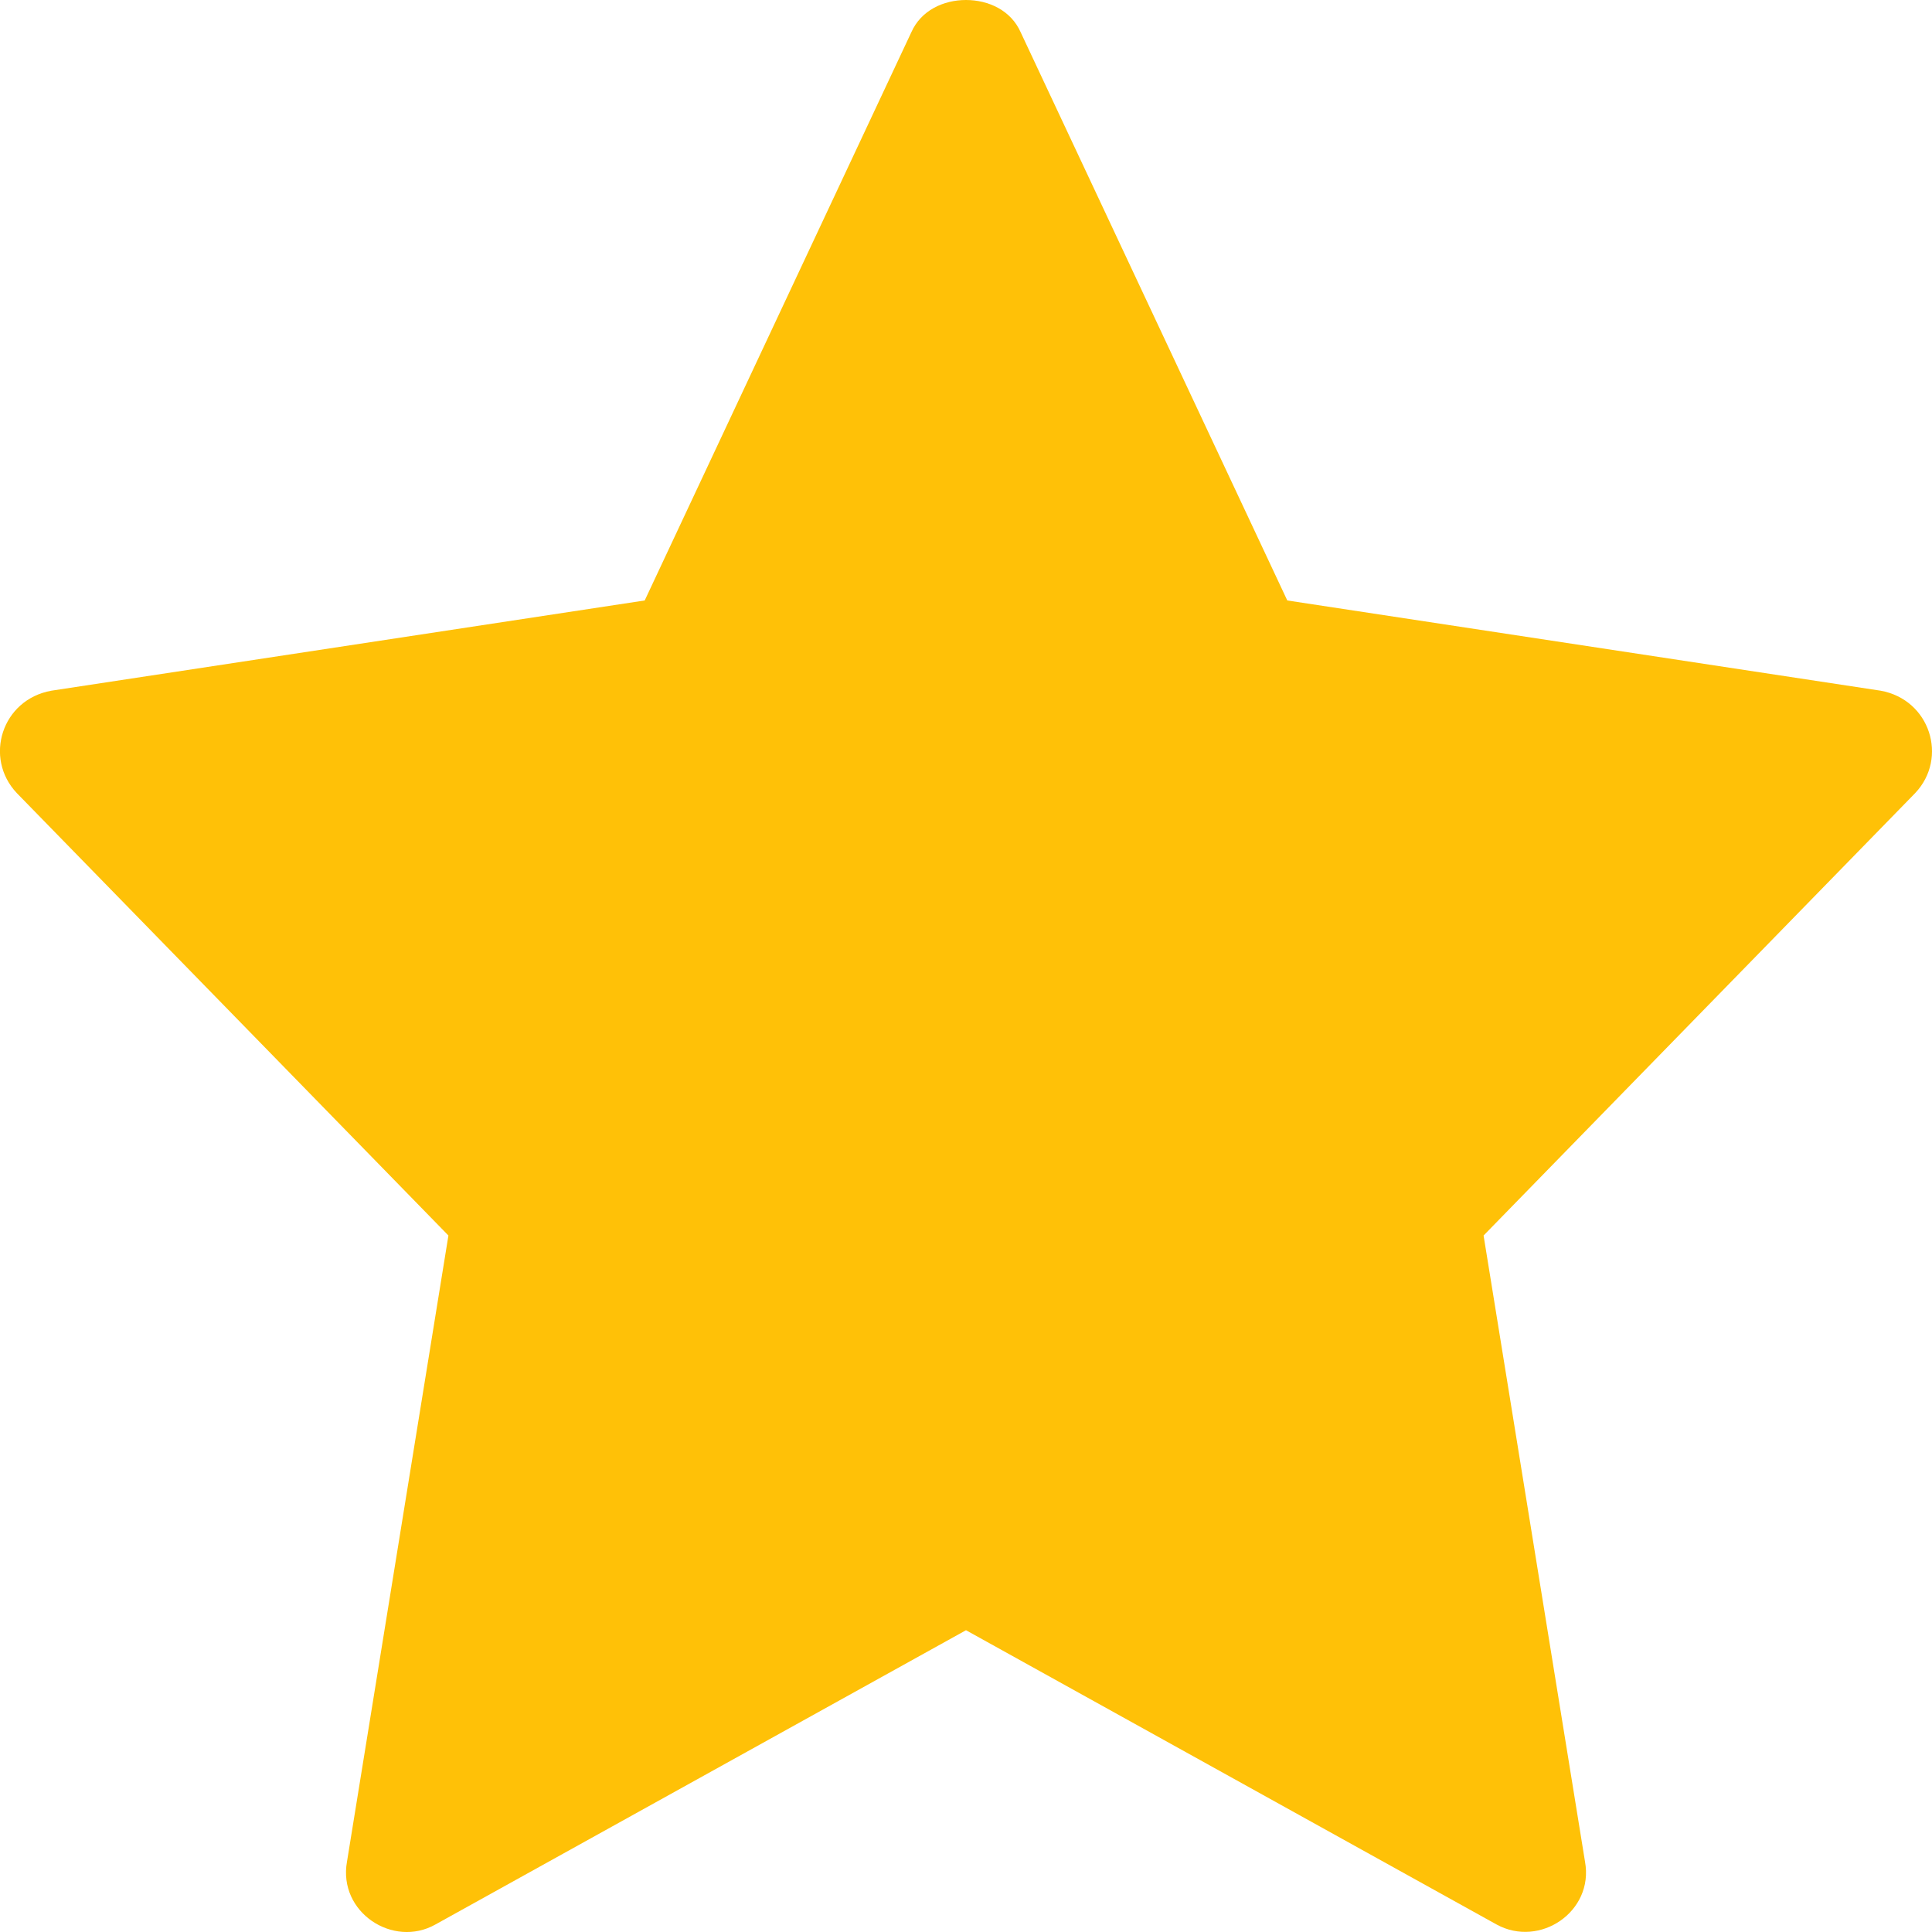 <svg width="10" height="10" viewBox="0 0 10 10" fill="none" xmlns="http://www.w3.org/2000/svg">
<path d="M9.913 4.105L7.679 6.395L8.204 9.636C8.251 9.894 7.97 10.084 7.746 9.961L5 8.438V0C5.117 0 5.233 0.054 5.283 0.167L6.663 3.108L9.734 3.575C9.99 3.621 10.085 3.923 9.913 4.105Z" fill="#FFC107"/>
<path d="M5 0V8.438L2.254 9.961C2.034 10.085 1.749 9.897 1.796 9.636L2.321 6.395L0.087 4.105C-0.085 3.923 0.009 3.621 0.266 3.575L3.337 3.108L4.717 0.167C4.767 0.054 4.883 0 5 0Z" fill="#FFC107"/>
</svg>
